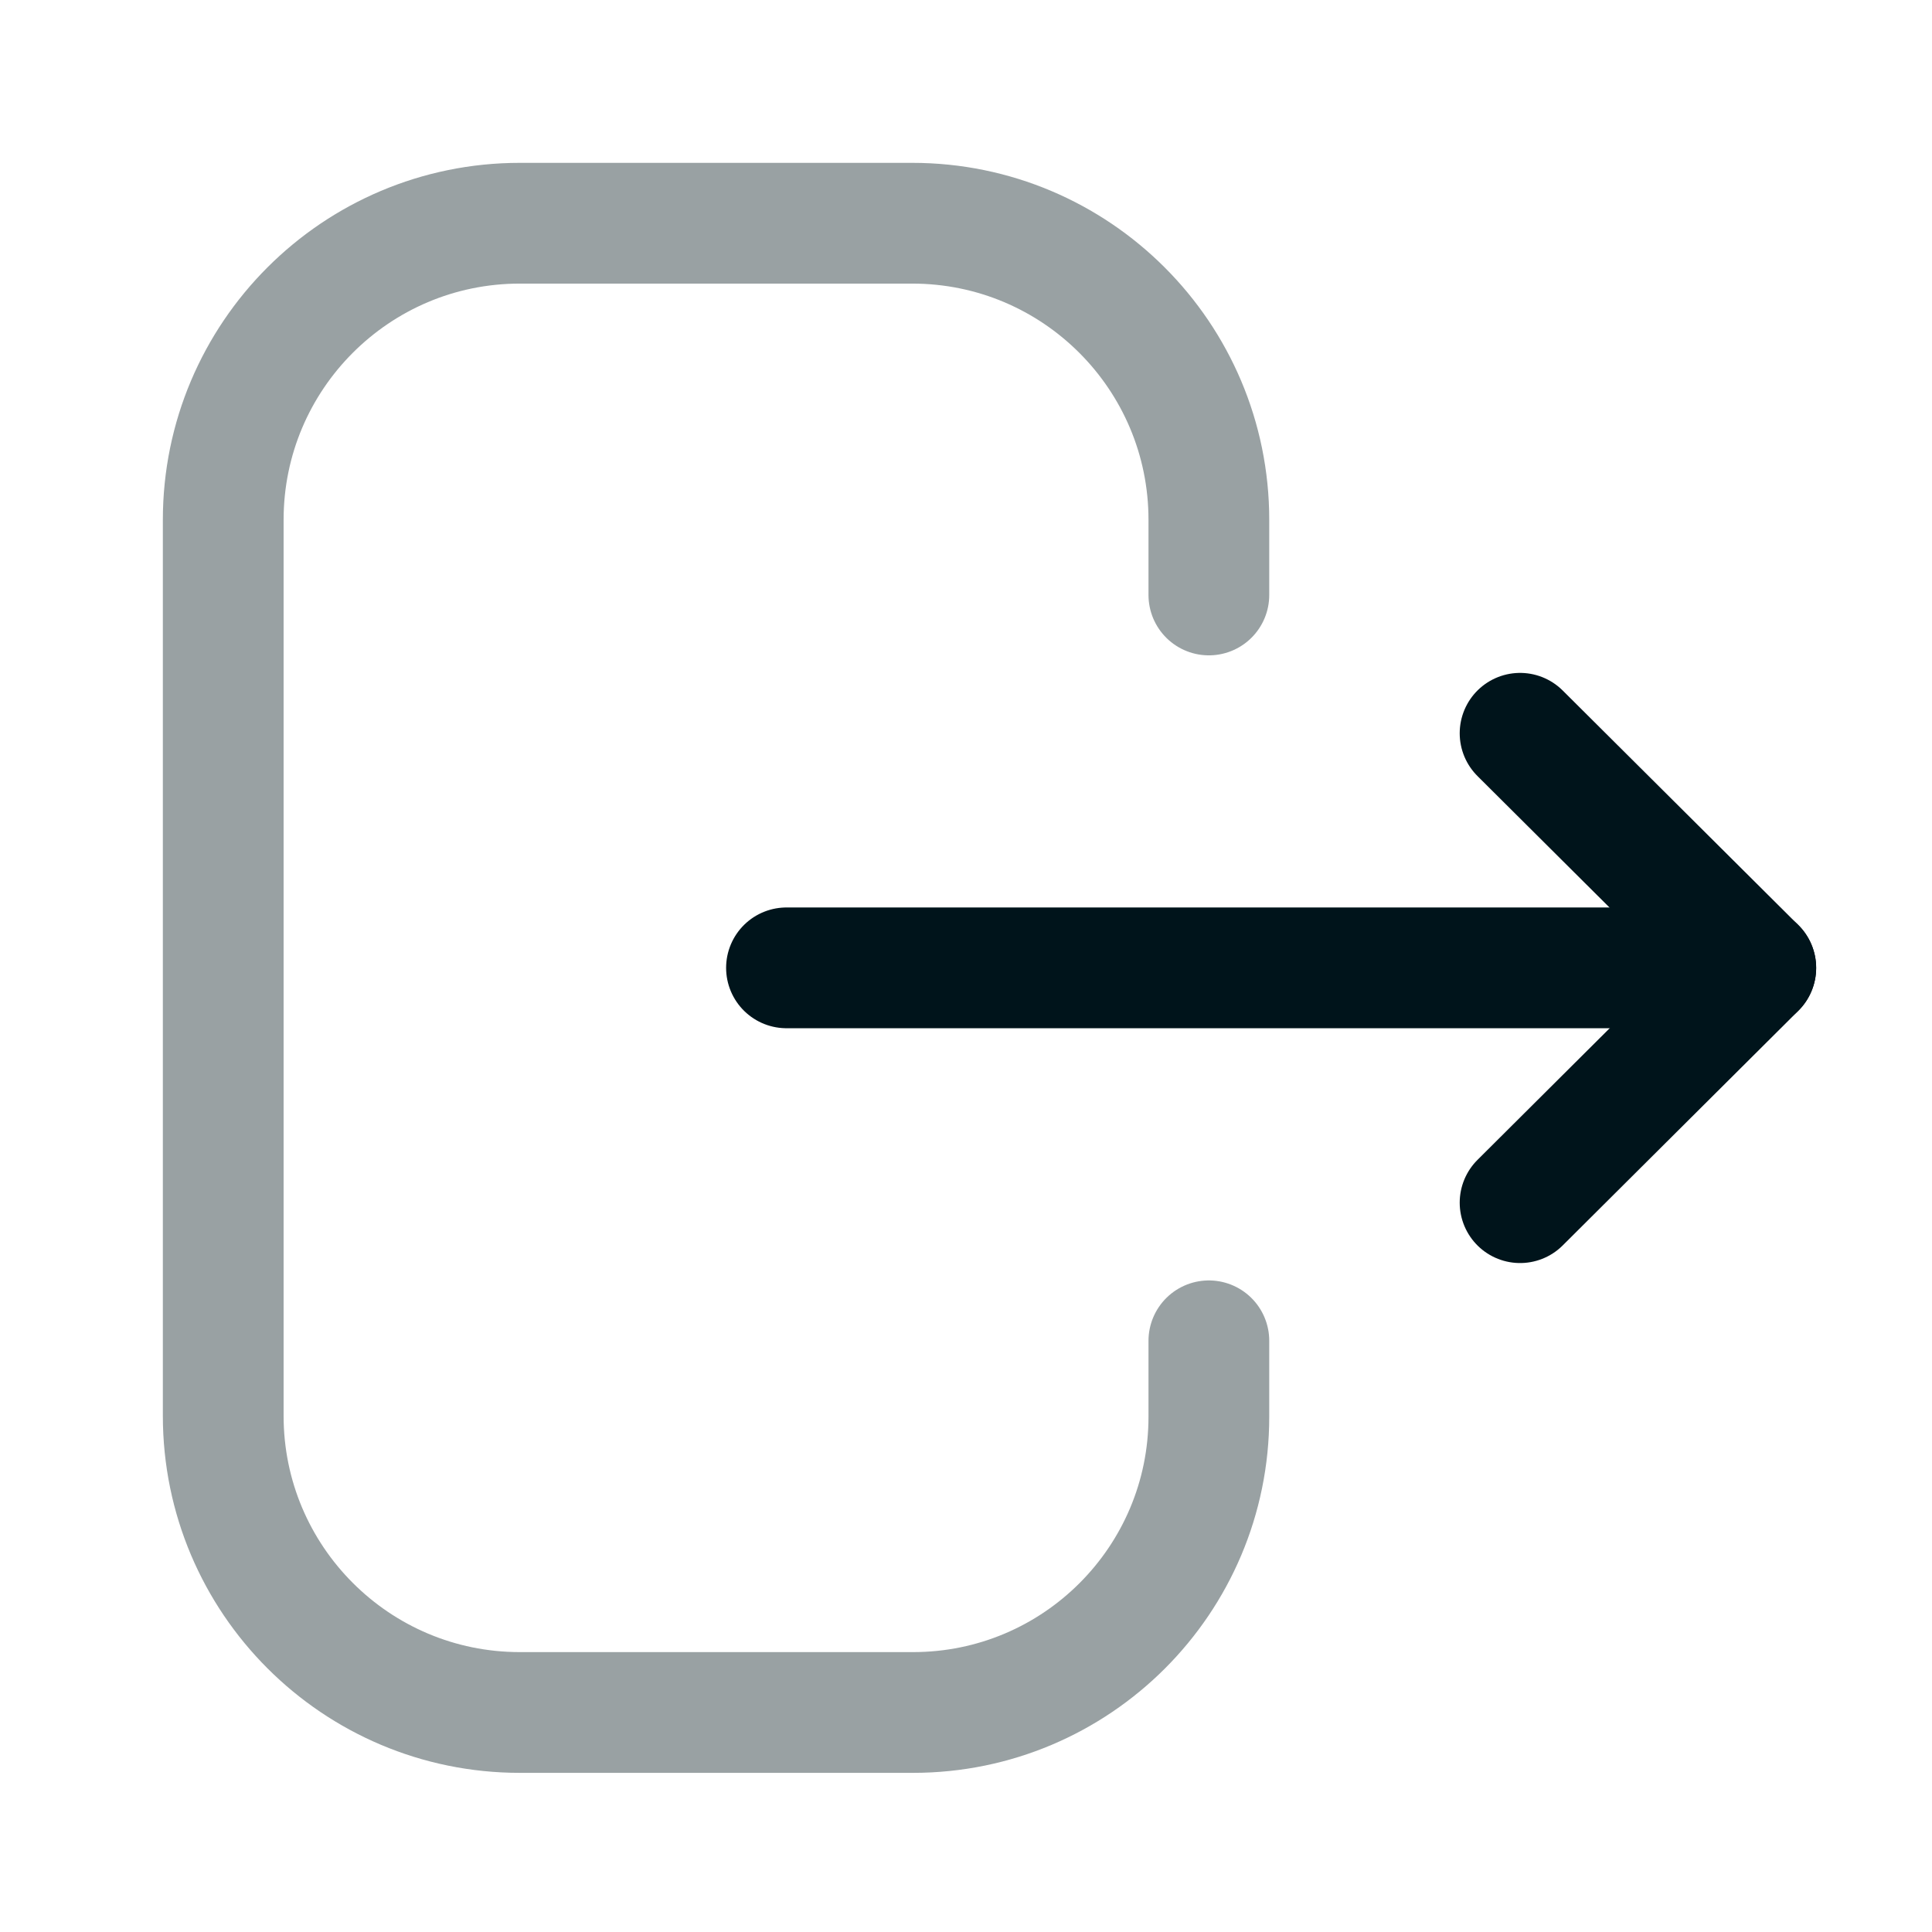 <svg width="24" height="24" viewBox="0 0 24 24" fill="none" xmlns="http://www.w3.org/2000/svg">
<path opacity="0.4" d="M15.017 7.391V6.458C15.017 4.423 13.367 2.773 11.332 2.773H6.457C4.423 2.773 2.773 4.423 2.773 6.458V17.588C2.773 19.623 4.423 21.273 6.457 21.273H11.342C13.371 21.273 15.017 19.628 15.017 17.599V16.656" stroke="#00141B" stroke-width="1.5" stroke-linecap="round" stroke-linejoin="round"/>
<path d="M21.811 12.023H9.77" stroke="#00141B" stroke-width="1.5" stroke-linecap="round" stroke-linejoin="round"/>
<path d="M18.883 9.109L21.811 12.024L18.883 14.94" stroke="#00141B" stroke-width="1.5" stroke-linecap="round" stroke-linejoin="round"/>
</svg>
